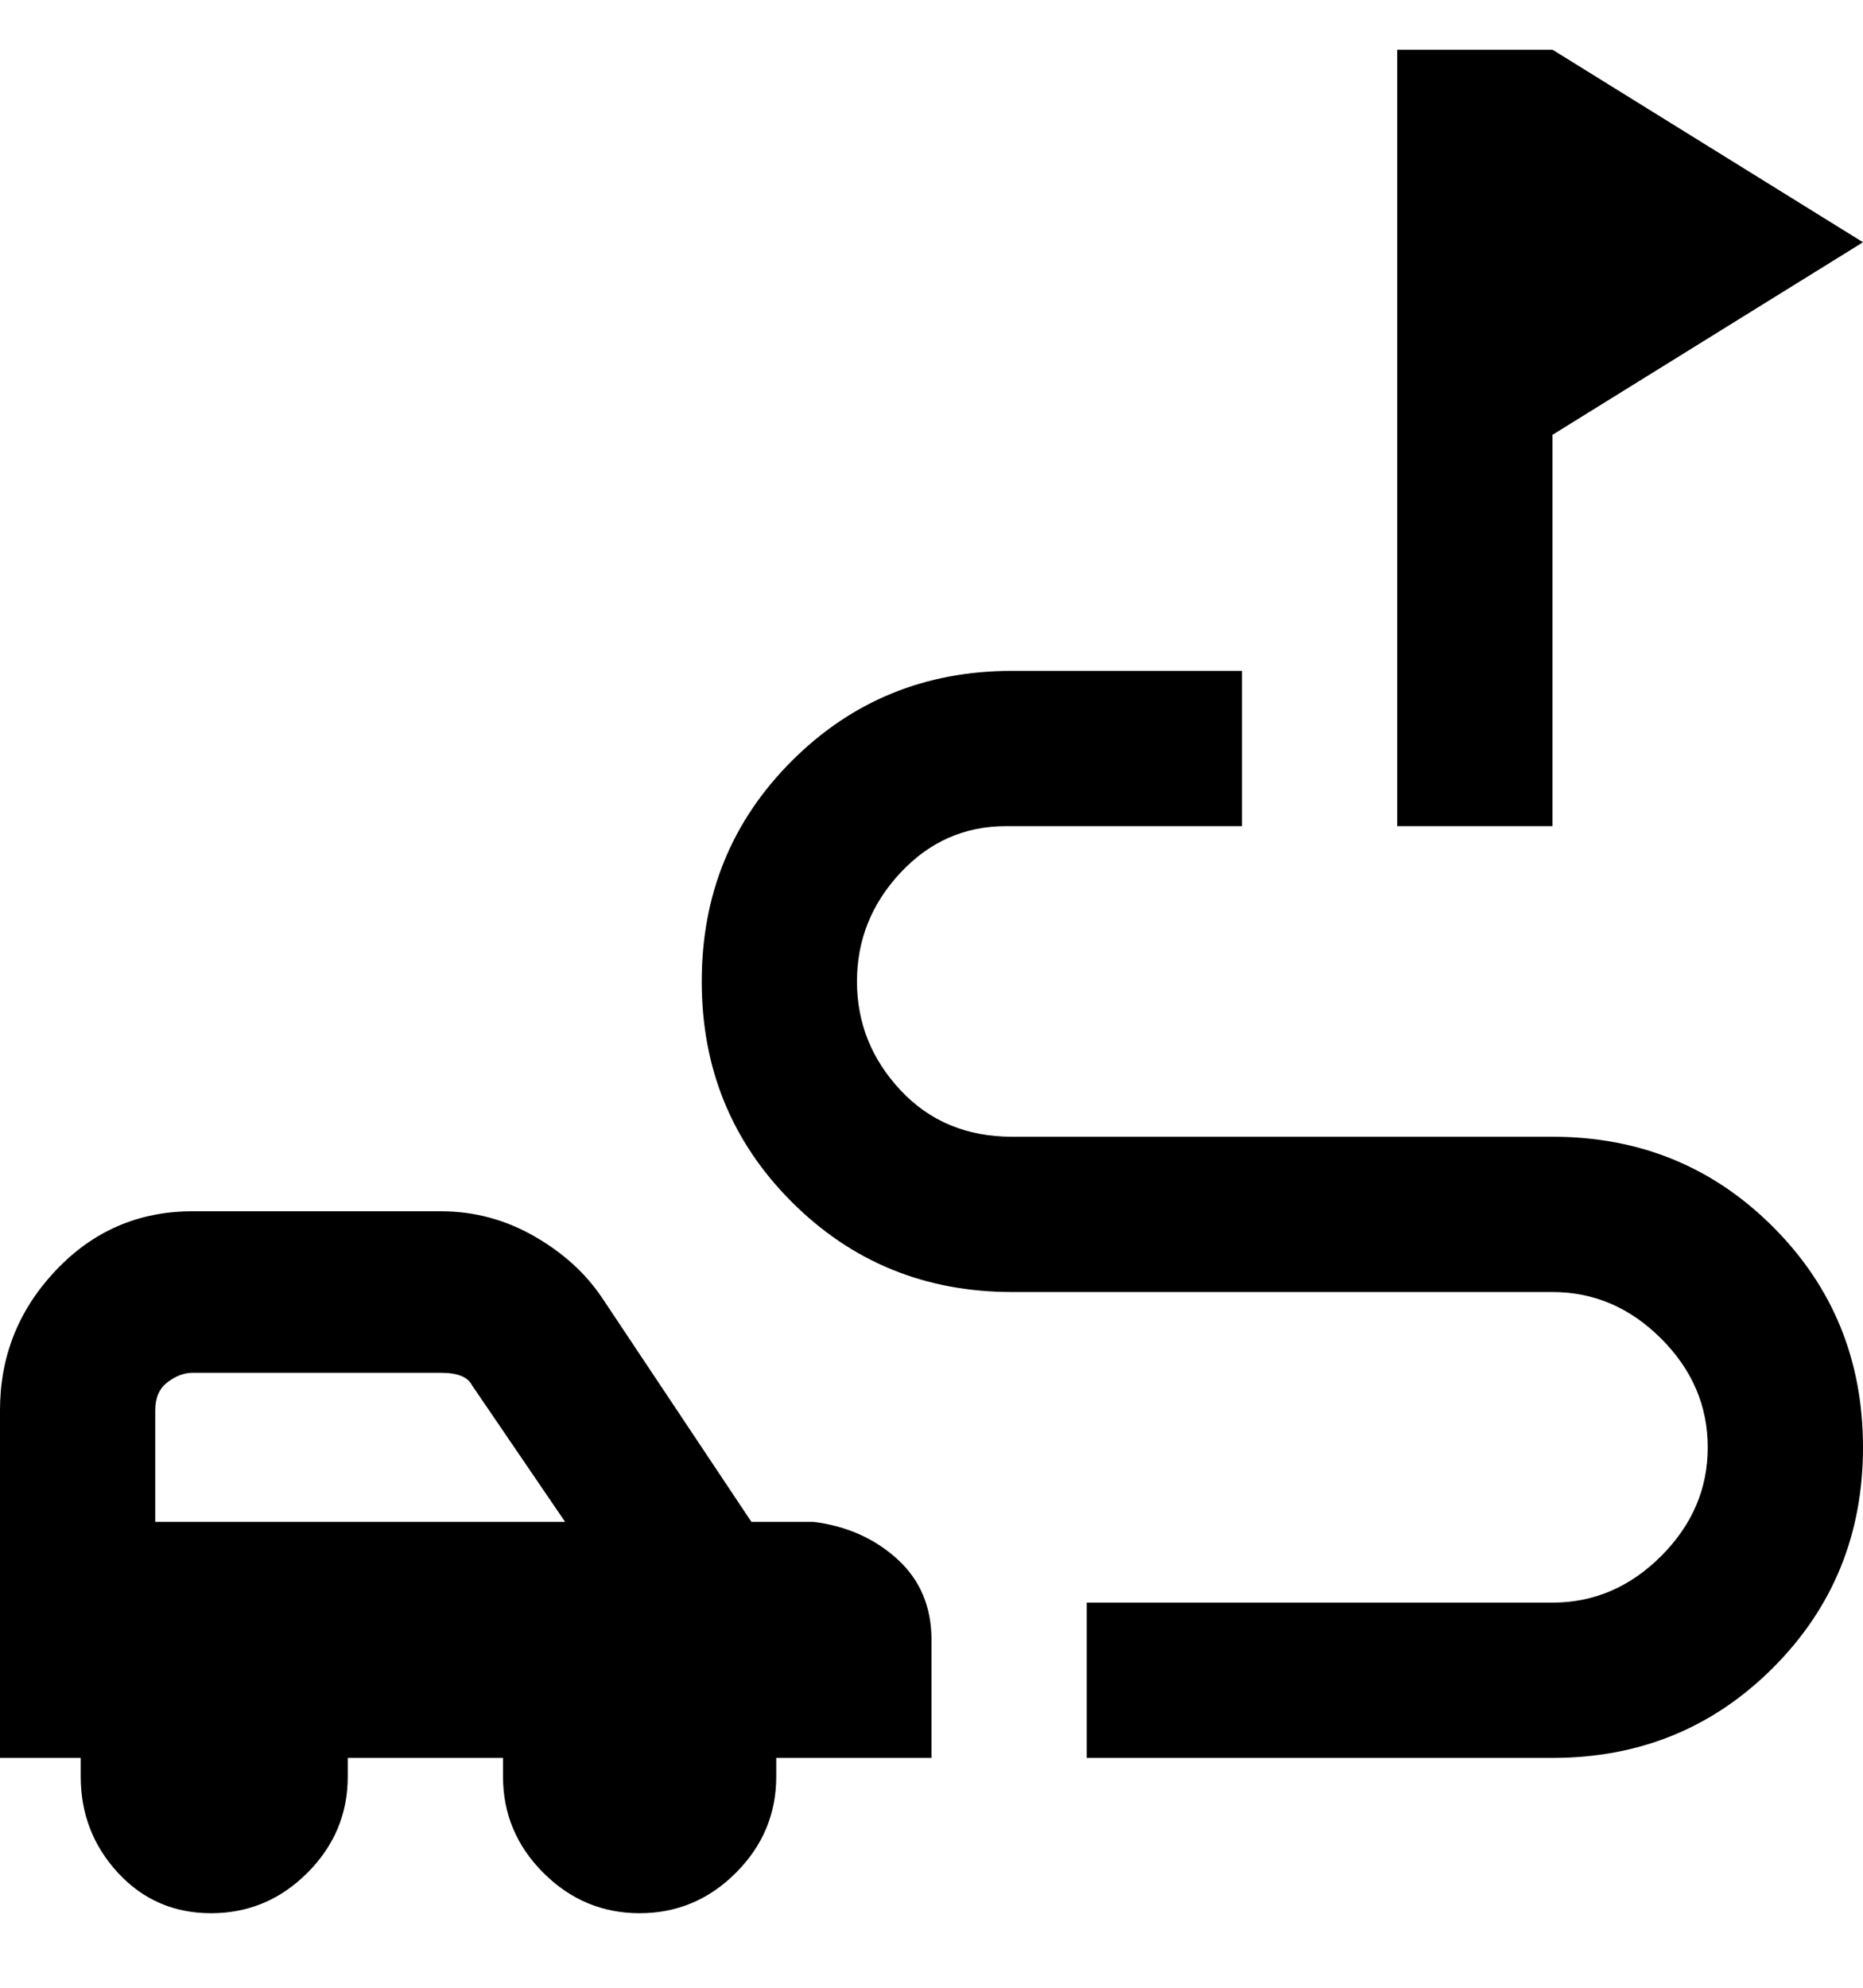 <svg viewBox="0 0 300 320" xmlns="http://www.w3.org/2000/svg"><path d="M250 133h-25V8h25l50 31-50 31v63zm0 50h-87q-11 0-18-7.5t-7-17.5q0-10 7-17.5t17-7.5h38v-25h-37q-21 0-35.5 14.5T113 158q0 21 14.5 35.5T163 208h87q10 0 17.5 7.5T275 233q0 10-7.5 17.5T250 258h-75v25h75q21 0 35.5-14.5T300 233q0-21-14.5-35.5T250 183zm-100 81v19h-25v3q0 9-6.5 15.5T103 308q-9 0-15.5-6.5T81 286v-3H56v3q0 9-6.5 15.5T34 308q-9 0-15-6.5T13 286v-3H0v-56q0-13 9-22.5t22-9.5h40q8 0 15 4t11 10l24 36h10q8 1 13.5 6t5.5 13zM25 245h66l-15-22q-1-2-5-2H31q-2 0-4 1.5t-2 4.5v18z"/></svg>